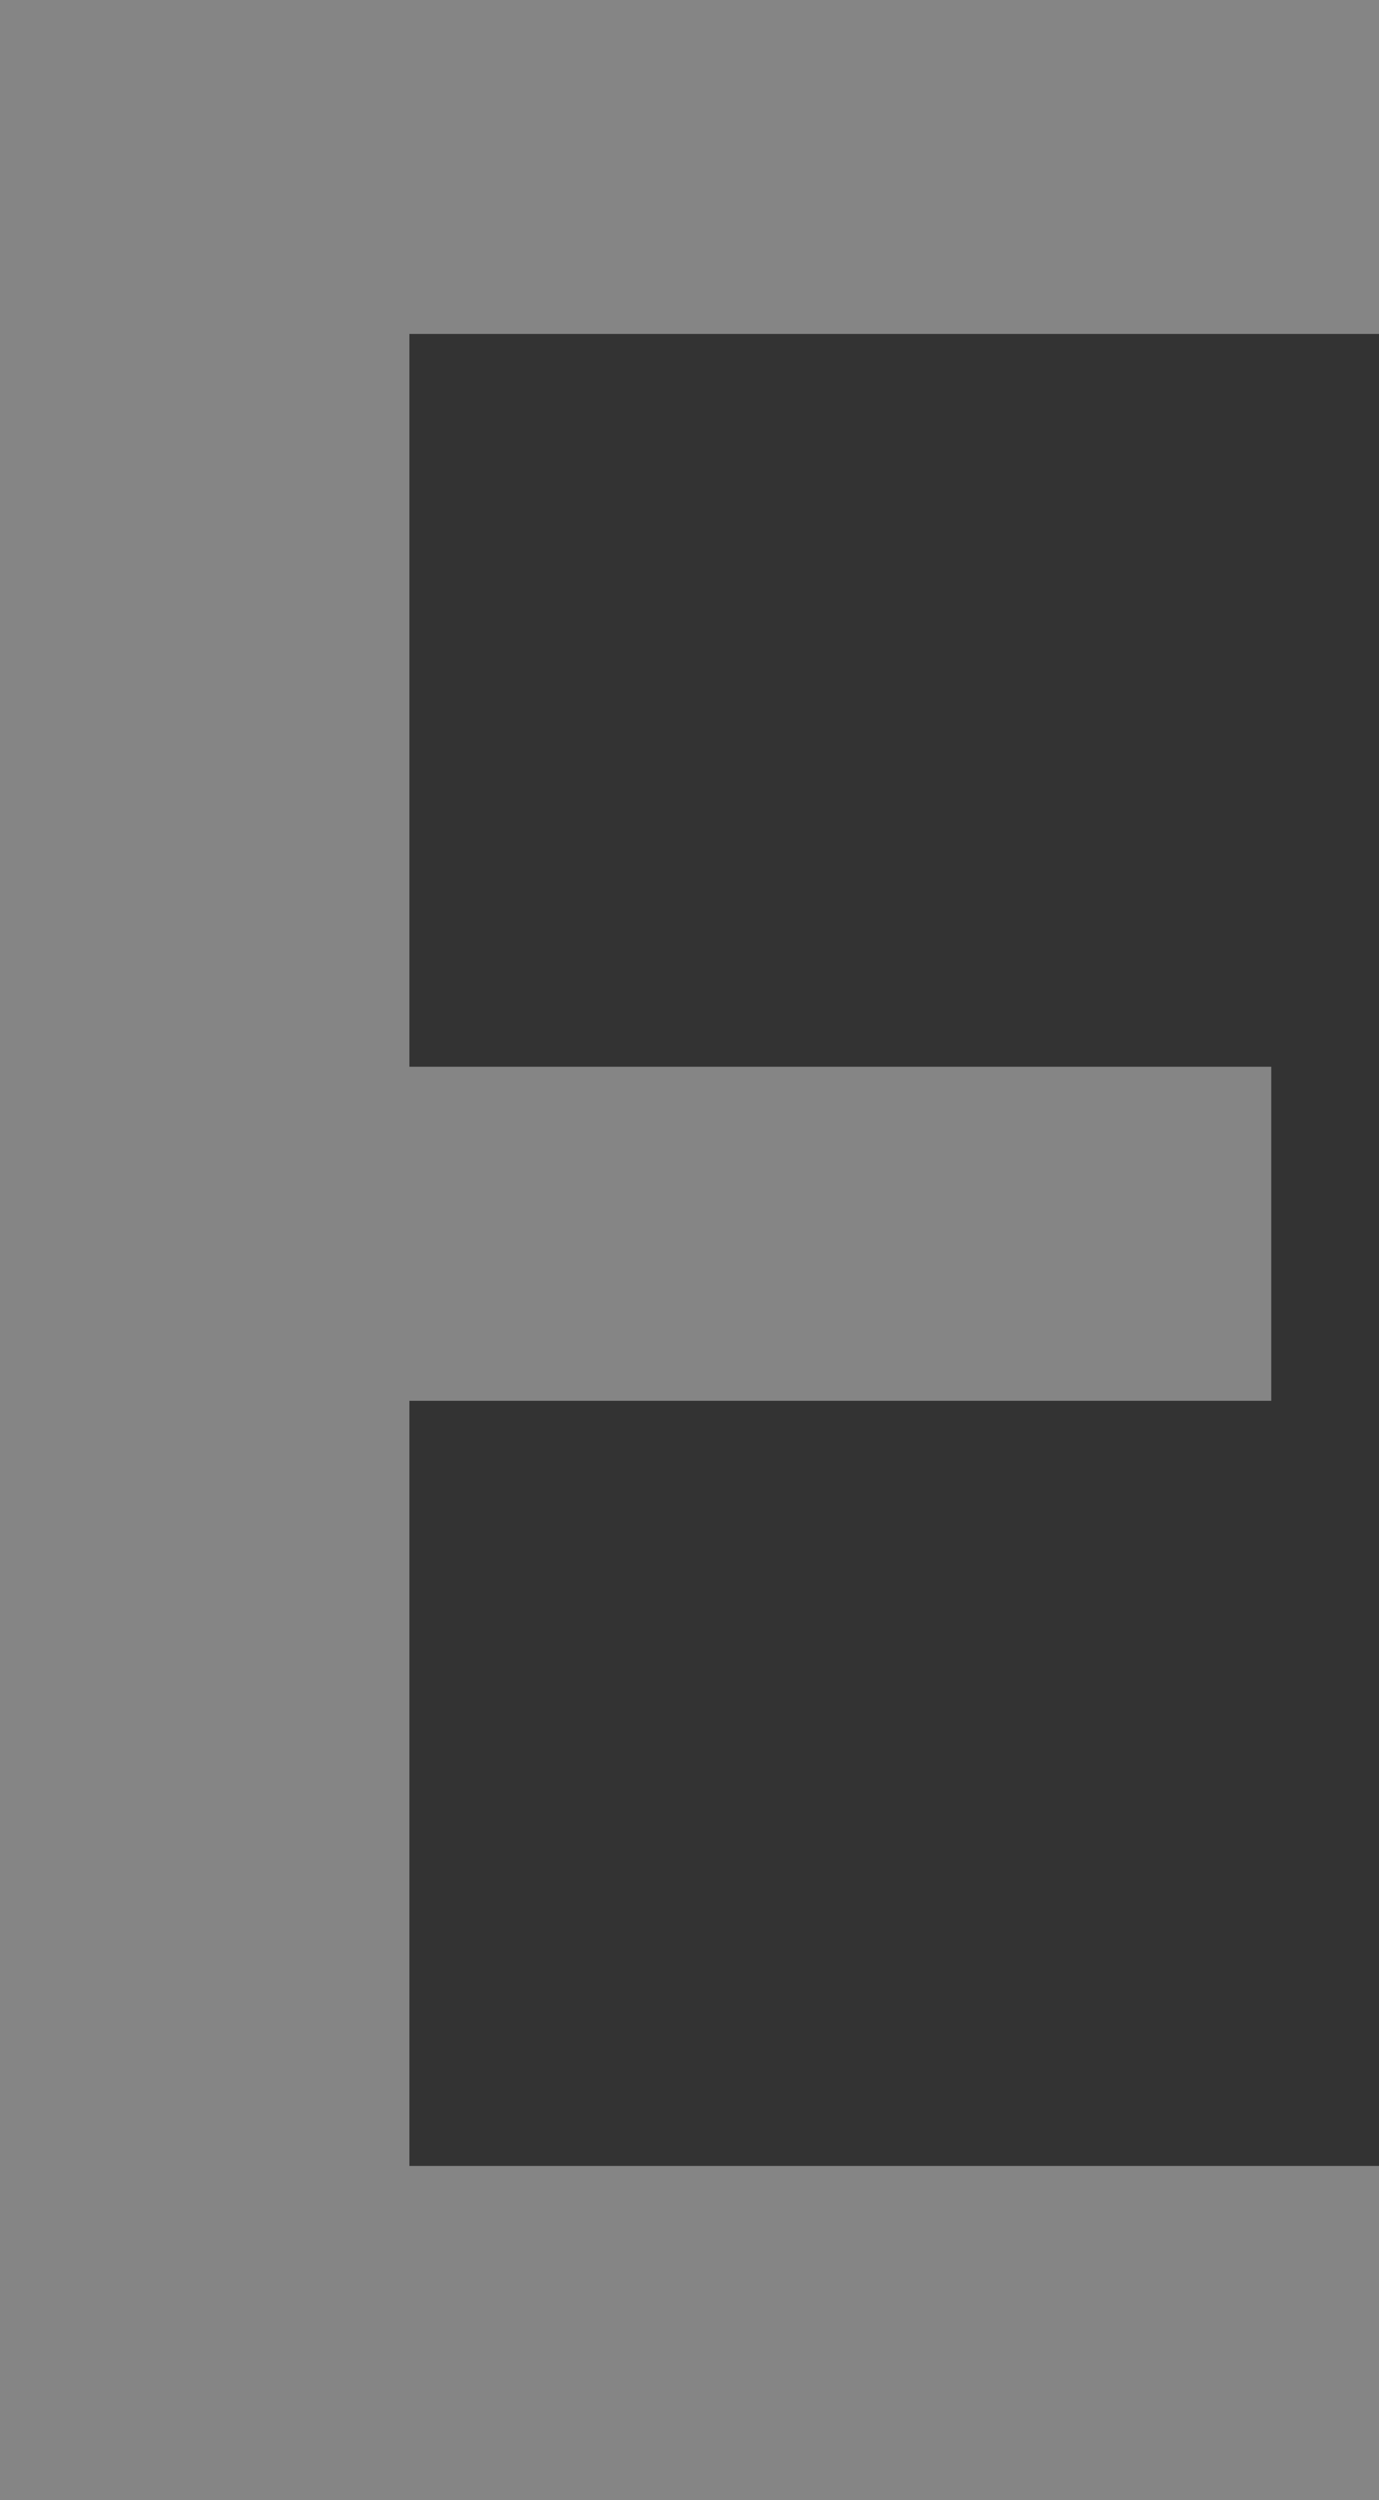 <svg xmlns="http://www.w3.org/2000/svg" width="46.345" height="84" viewBox="0 0 46.345 84">
  <rect x="0" y="0" width="46.345" height="84" fill="#333333" stroke="none"/>
  <path id="패스_6151" data-name="패스 6151" d="M22.759-72.3v24.621H51.724v11.224H22.759v25.707H55.345V.48H9v-84H55.345V-72.3Z" transform="translate(-9 83.52)" fill="#fff" opacity="0.4"/>
</svg>
